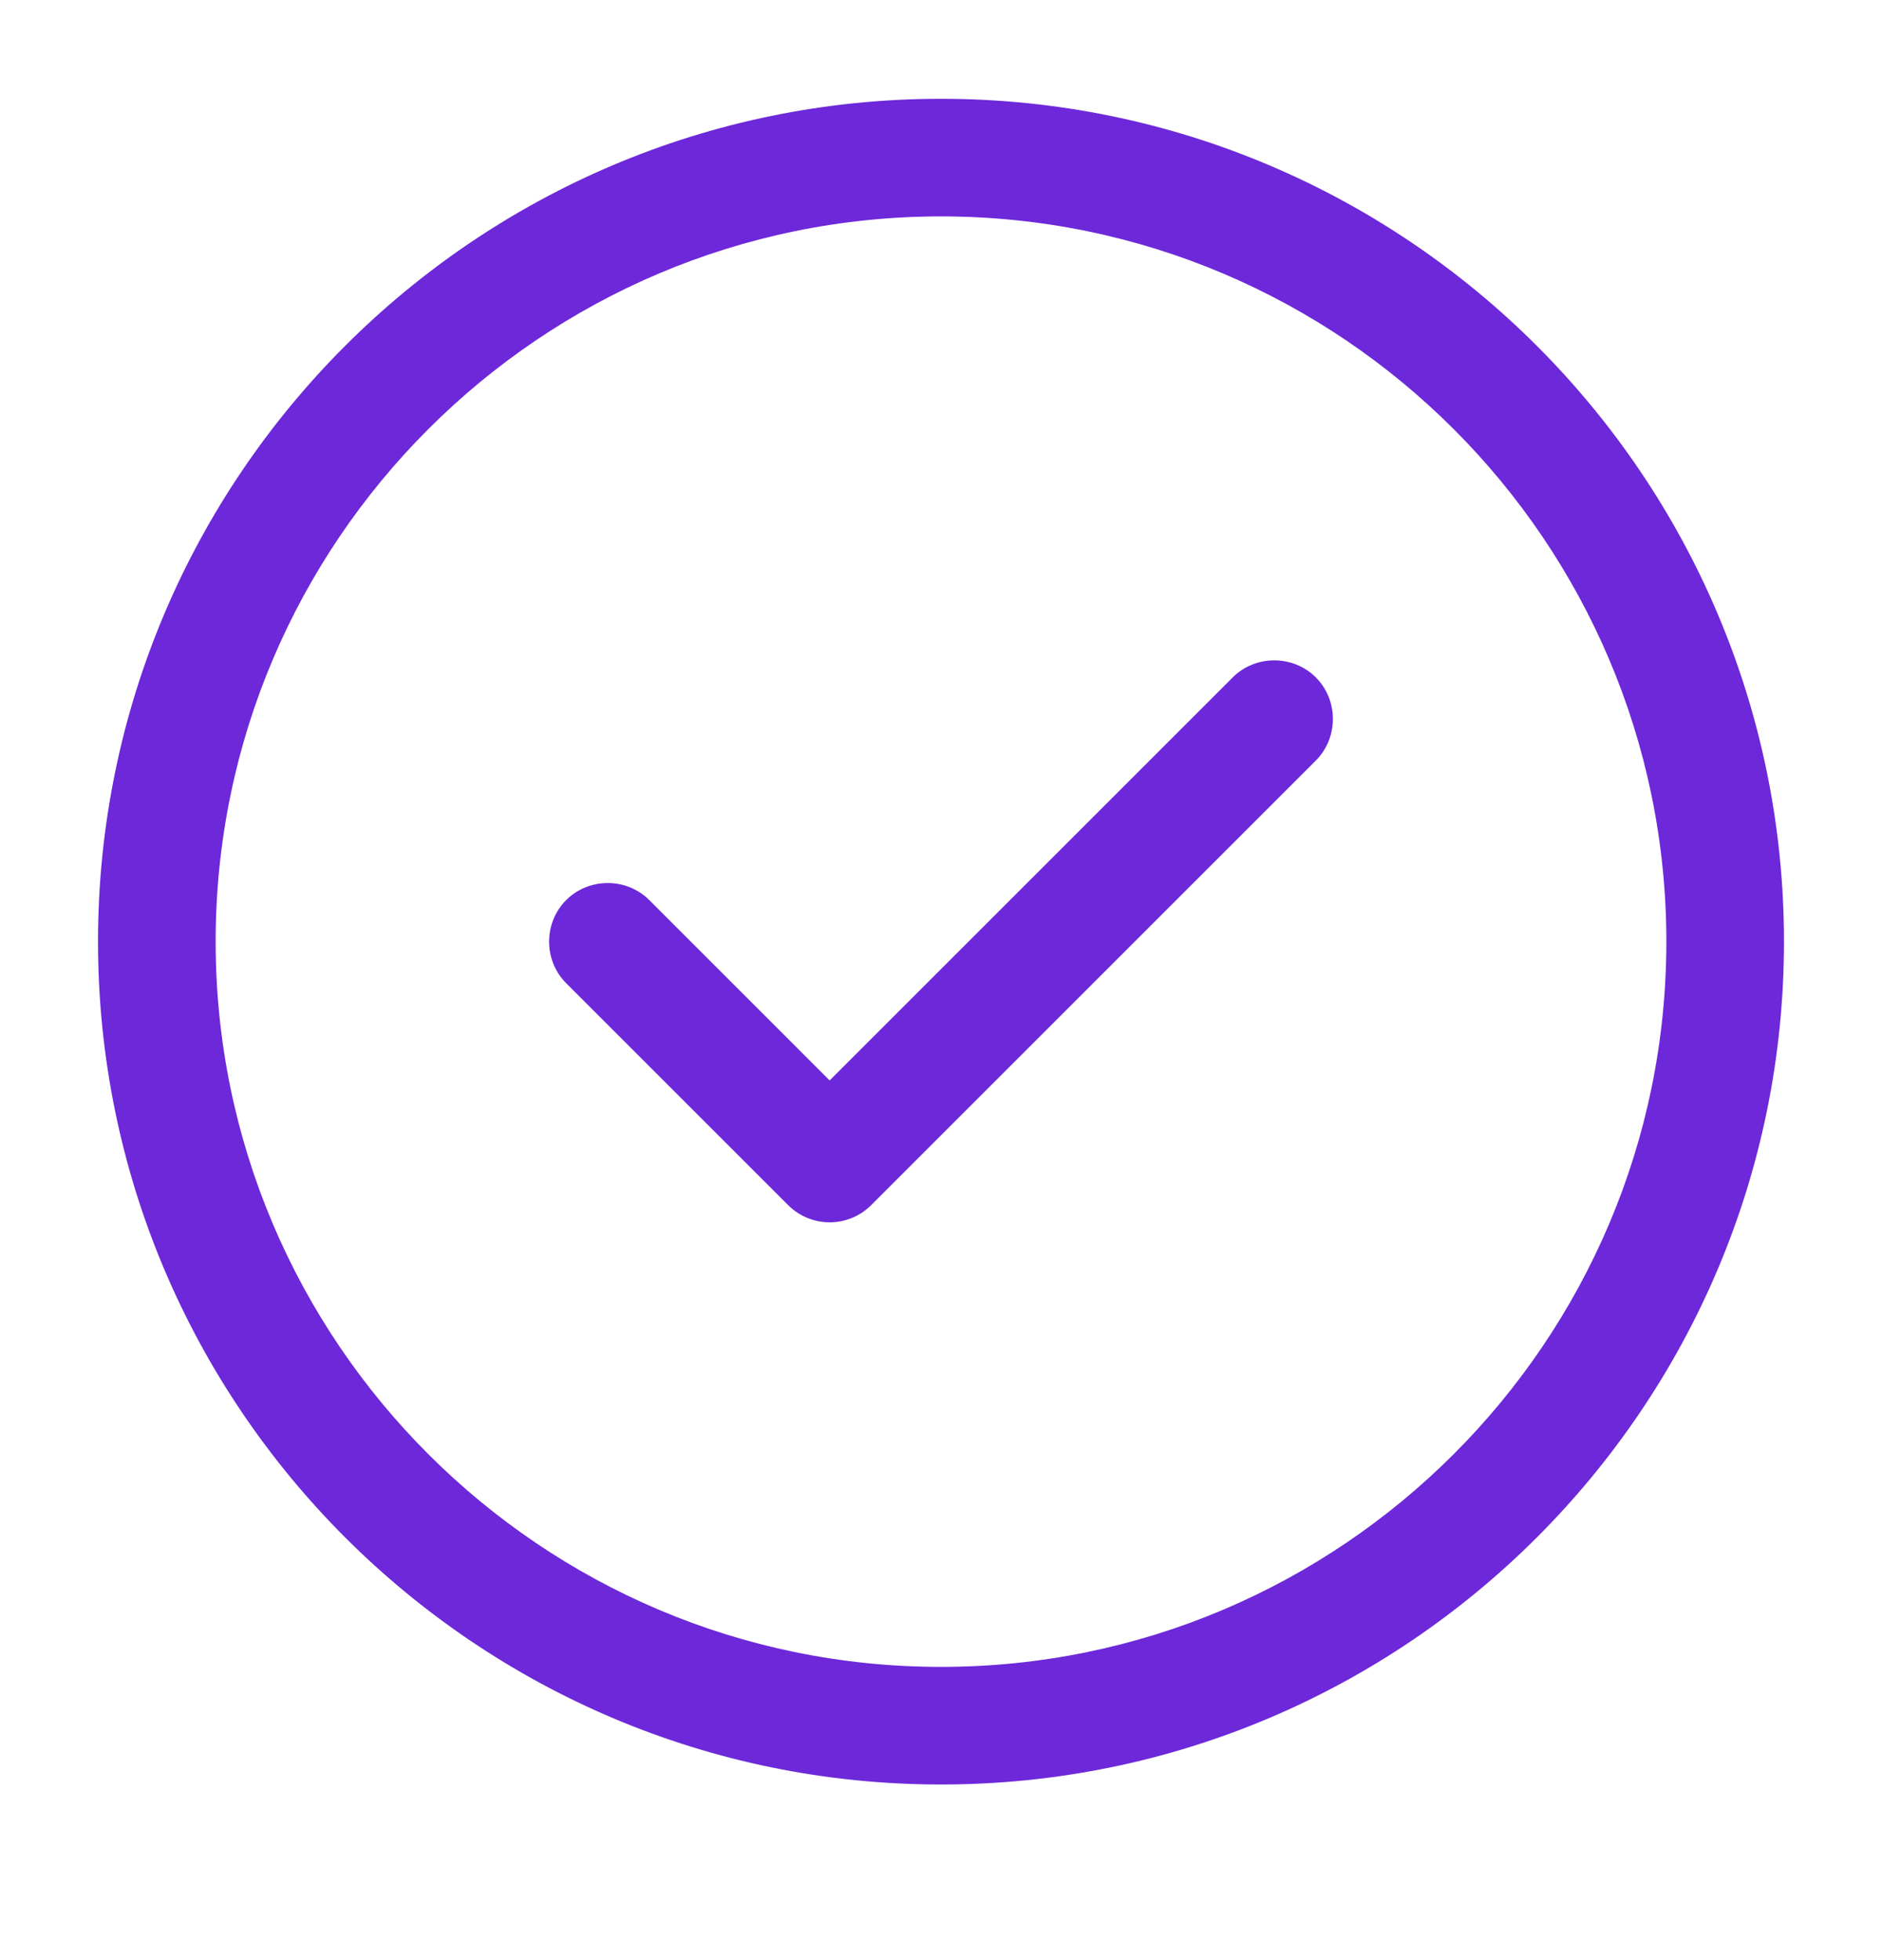 <svg width="24" height="25" viewBox="0 0 24 25" fill="none" xmlns="http://www.w3.org/2000/svg">
<path d="M12 22.76C6.07 22.76 1.25 17.94 1.25 12.01C1.25 6.08 6.07 1.26 12 1.26C17.93 1.26 22.75 6.08 22.75 12.01C22.75 17.94 17.93 22.76 12 22.76ZM12 2.76C6.9 2.76 2.75 6.91 2.75 12.01C2.75 17.11 6.9 21.26 12 21.26C17.1 21.26 21.25 17.11 21.25 12.01C21.25 6.91 17.1 2.76 12 2.76Z" fill="#6D28D9"/>
<path d="M10.58 15.59C10.38 15.59 10.19 15.51 10.05 15.37L7.22 12.54C6.93 12.25 6.93 11.77 7.22 11.48C7.51 11.19 7.99 11.19 8.28 11.48L10.58 13.78L15.72 8.64C16.01 8.35 16.49 8.35 16.78 8.64C17.07 8.93 17.07 9.41 16.78 9.7L11.11 15.37C10.97 15.51 10.78 15.59 10.58 15.59Z" fill="#6D28D9"/>
</svg>

